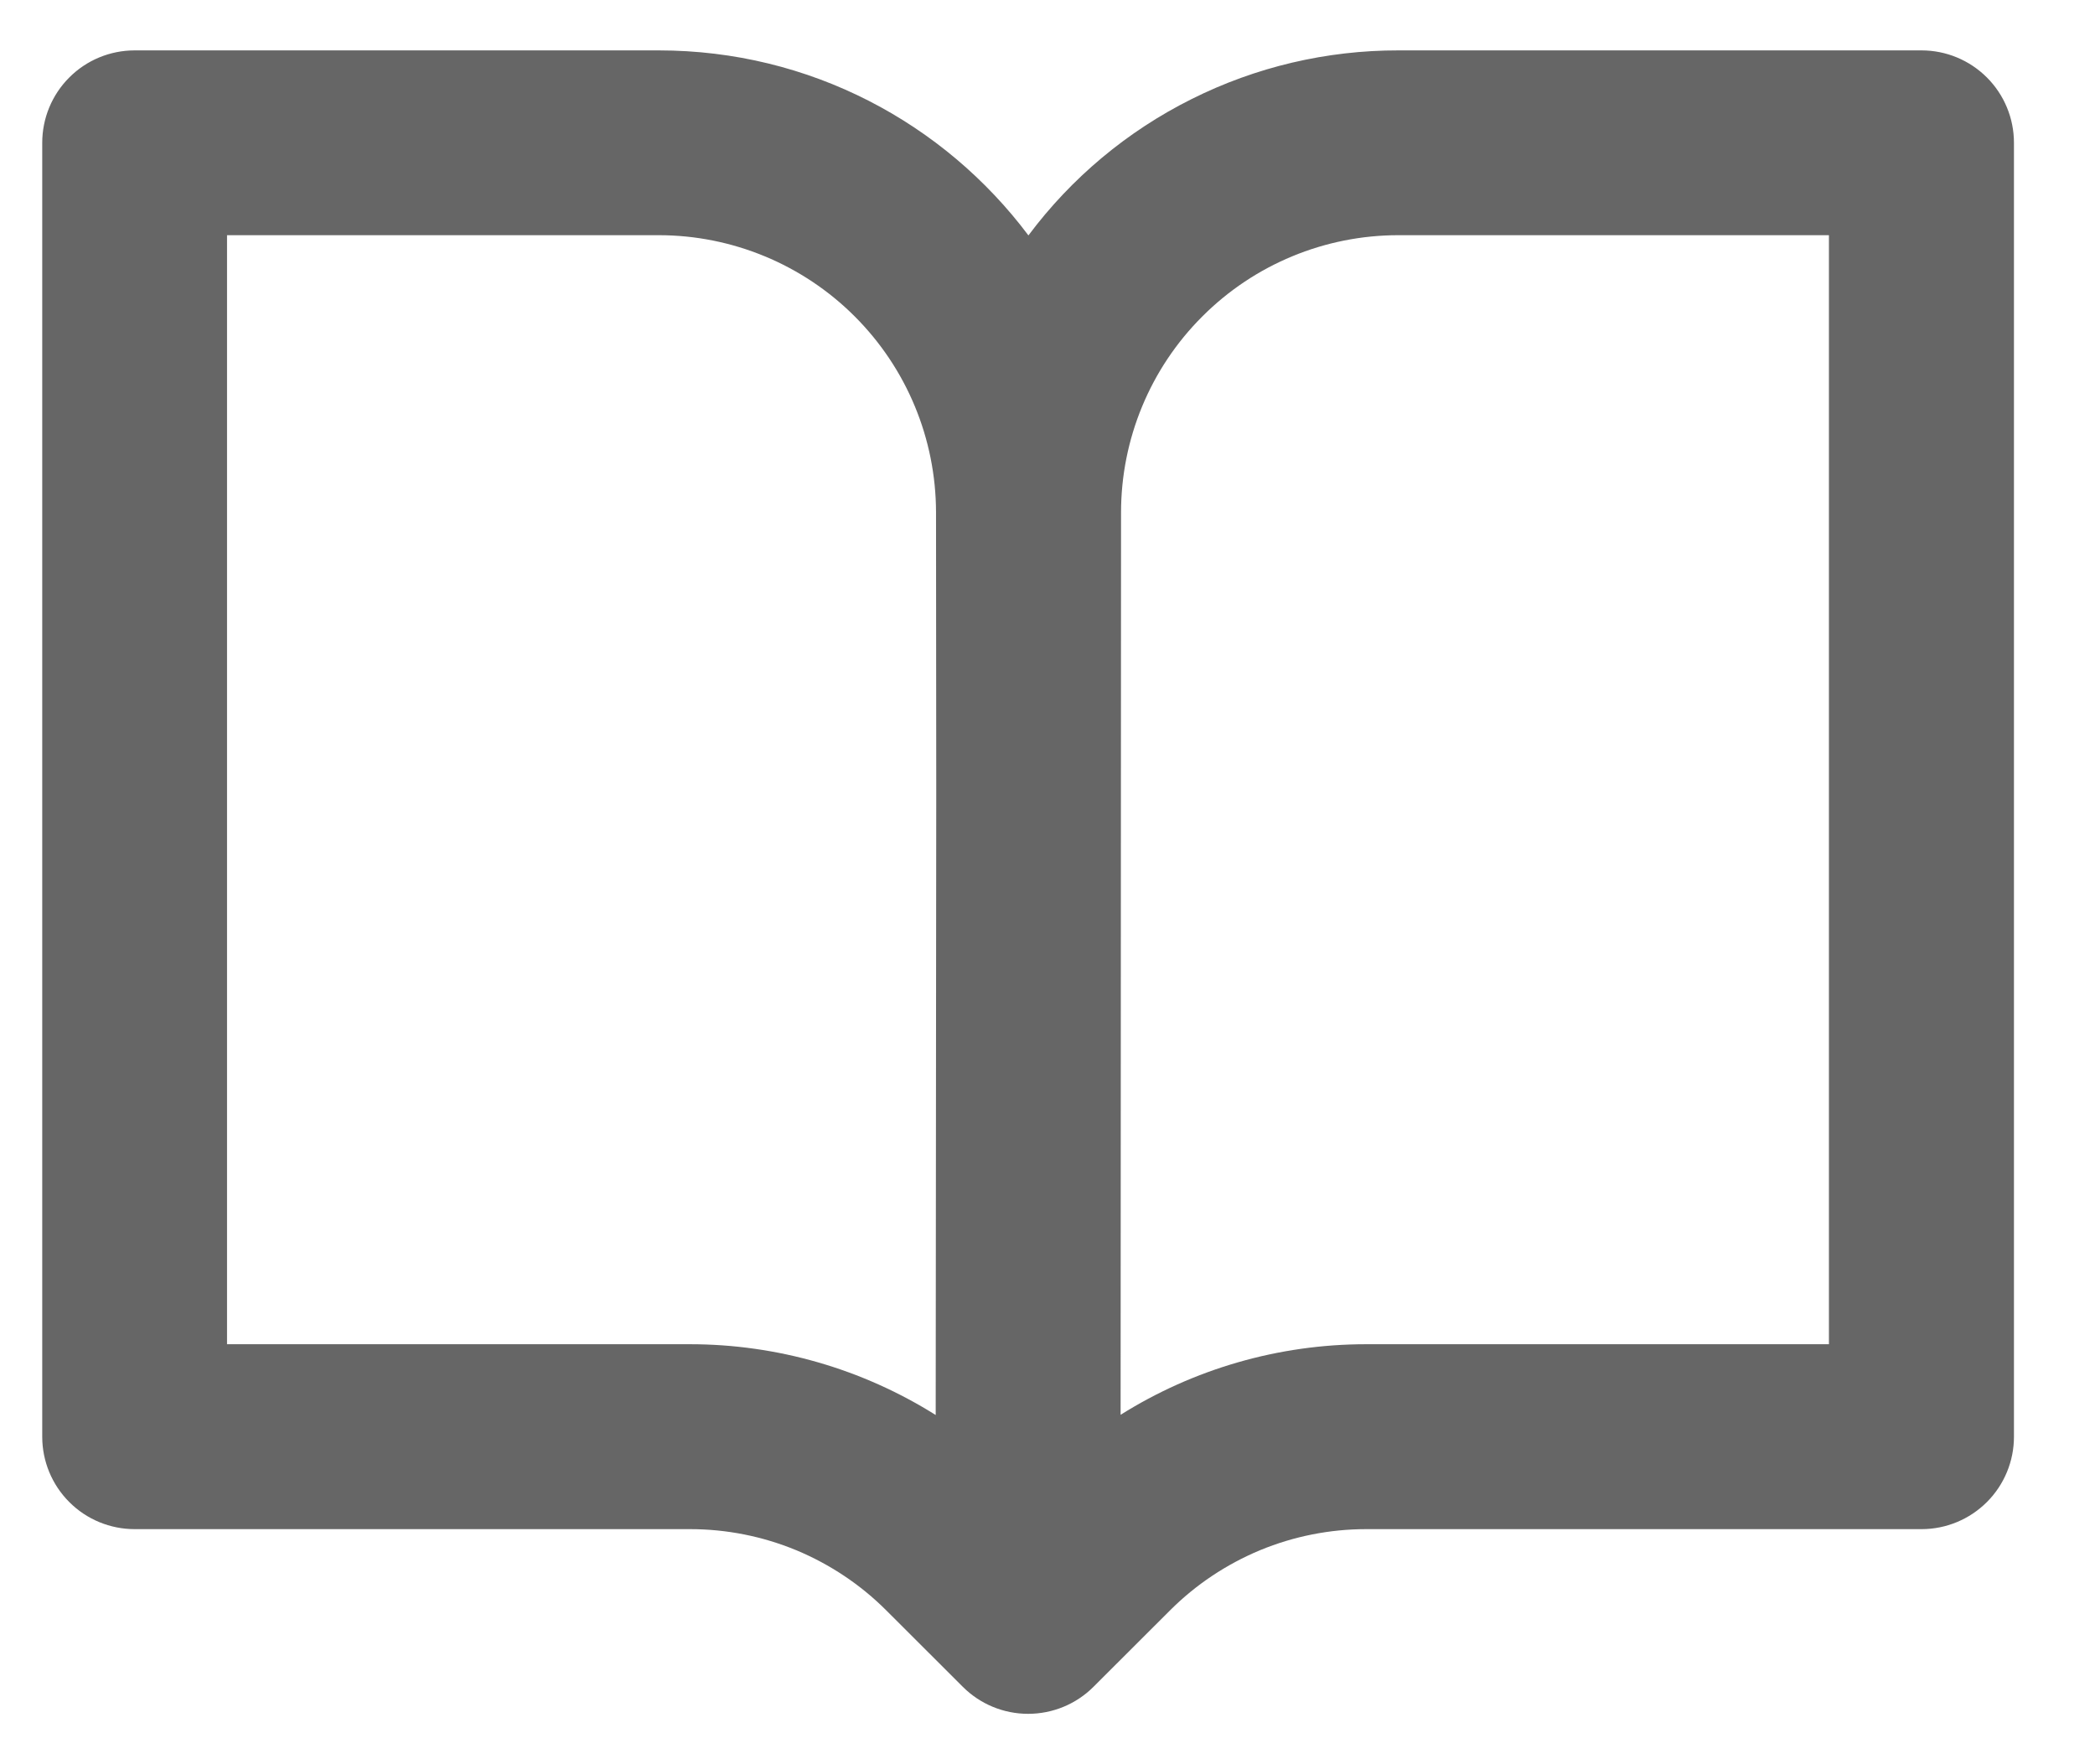 <svg width="19" height="16" viewBox="0 0 19 16" fill="none" xmlns="http://www.w3.org/2000/svg">
<path fill-rule="evenodd" clip-rule="evenodd" d="M0.383 1.295C0.383 1.073 0.471 0.86 0.628 0.703C0.785 0.545 0.999 0.457 1.221 0.457H5.974C7.345 0.457 8.563 1.116 9.327 2.135C9.717 1.613 10.223 1.19 10.806 0.899C11.389 0.607 12.031 0.456 12.683 0.457H17.427C17.649 0.457 17.862 0.545 18.02 0.703C18.177 0.86 18.265 1.073 18.265 1.295V13.03C18.265 13.252 18.177 13.465 18.02 13.622C17.862 13.78 17.649 13.868 17.427 13.868H12.39C12.06 13.868 11.733 13.933 11.428 14.059C11.123 14.186 10.845 14.371 10.612 14.604L9.917 15.298C9.76 15.455 9.547 15.543 9.324 15.543C9.102 15.543 8.889 15.455 8.732 15.298L8.037 14.604C7.804 14.371 7.526 14.186 7.221 14.059C6.916 13.933 6.589 13.868 6.259 13.868H1.221C0.999 13.868 0.785 13.78 0.628 13.622C0.471 13.465 0.383 13.252 0.383 13.03L0.383 1.295ZM10.167 4.648C10.167 3.981 10.432 3.341 10.904 2.87C11.375 2.398 12.015 2.133 12.682 2.133H16.587V12.191H12.389C11.595 12.191 10.824 12.416 10.163 12.831L10.167 4.648ZM8.486 12.833L8.491 7.164L8.489 4.646C8.488 3.979 8.223 3.34 7.751 2.869C7.28 2.398 6.64 2.133 5.974 2.133H2.059V12.191H6.258C7.046 12.191 7.819 12.414 8.486 12.833Z" fill="#666666"/>
</svg>
